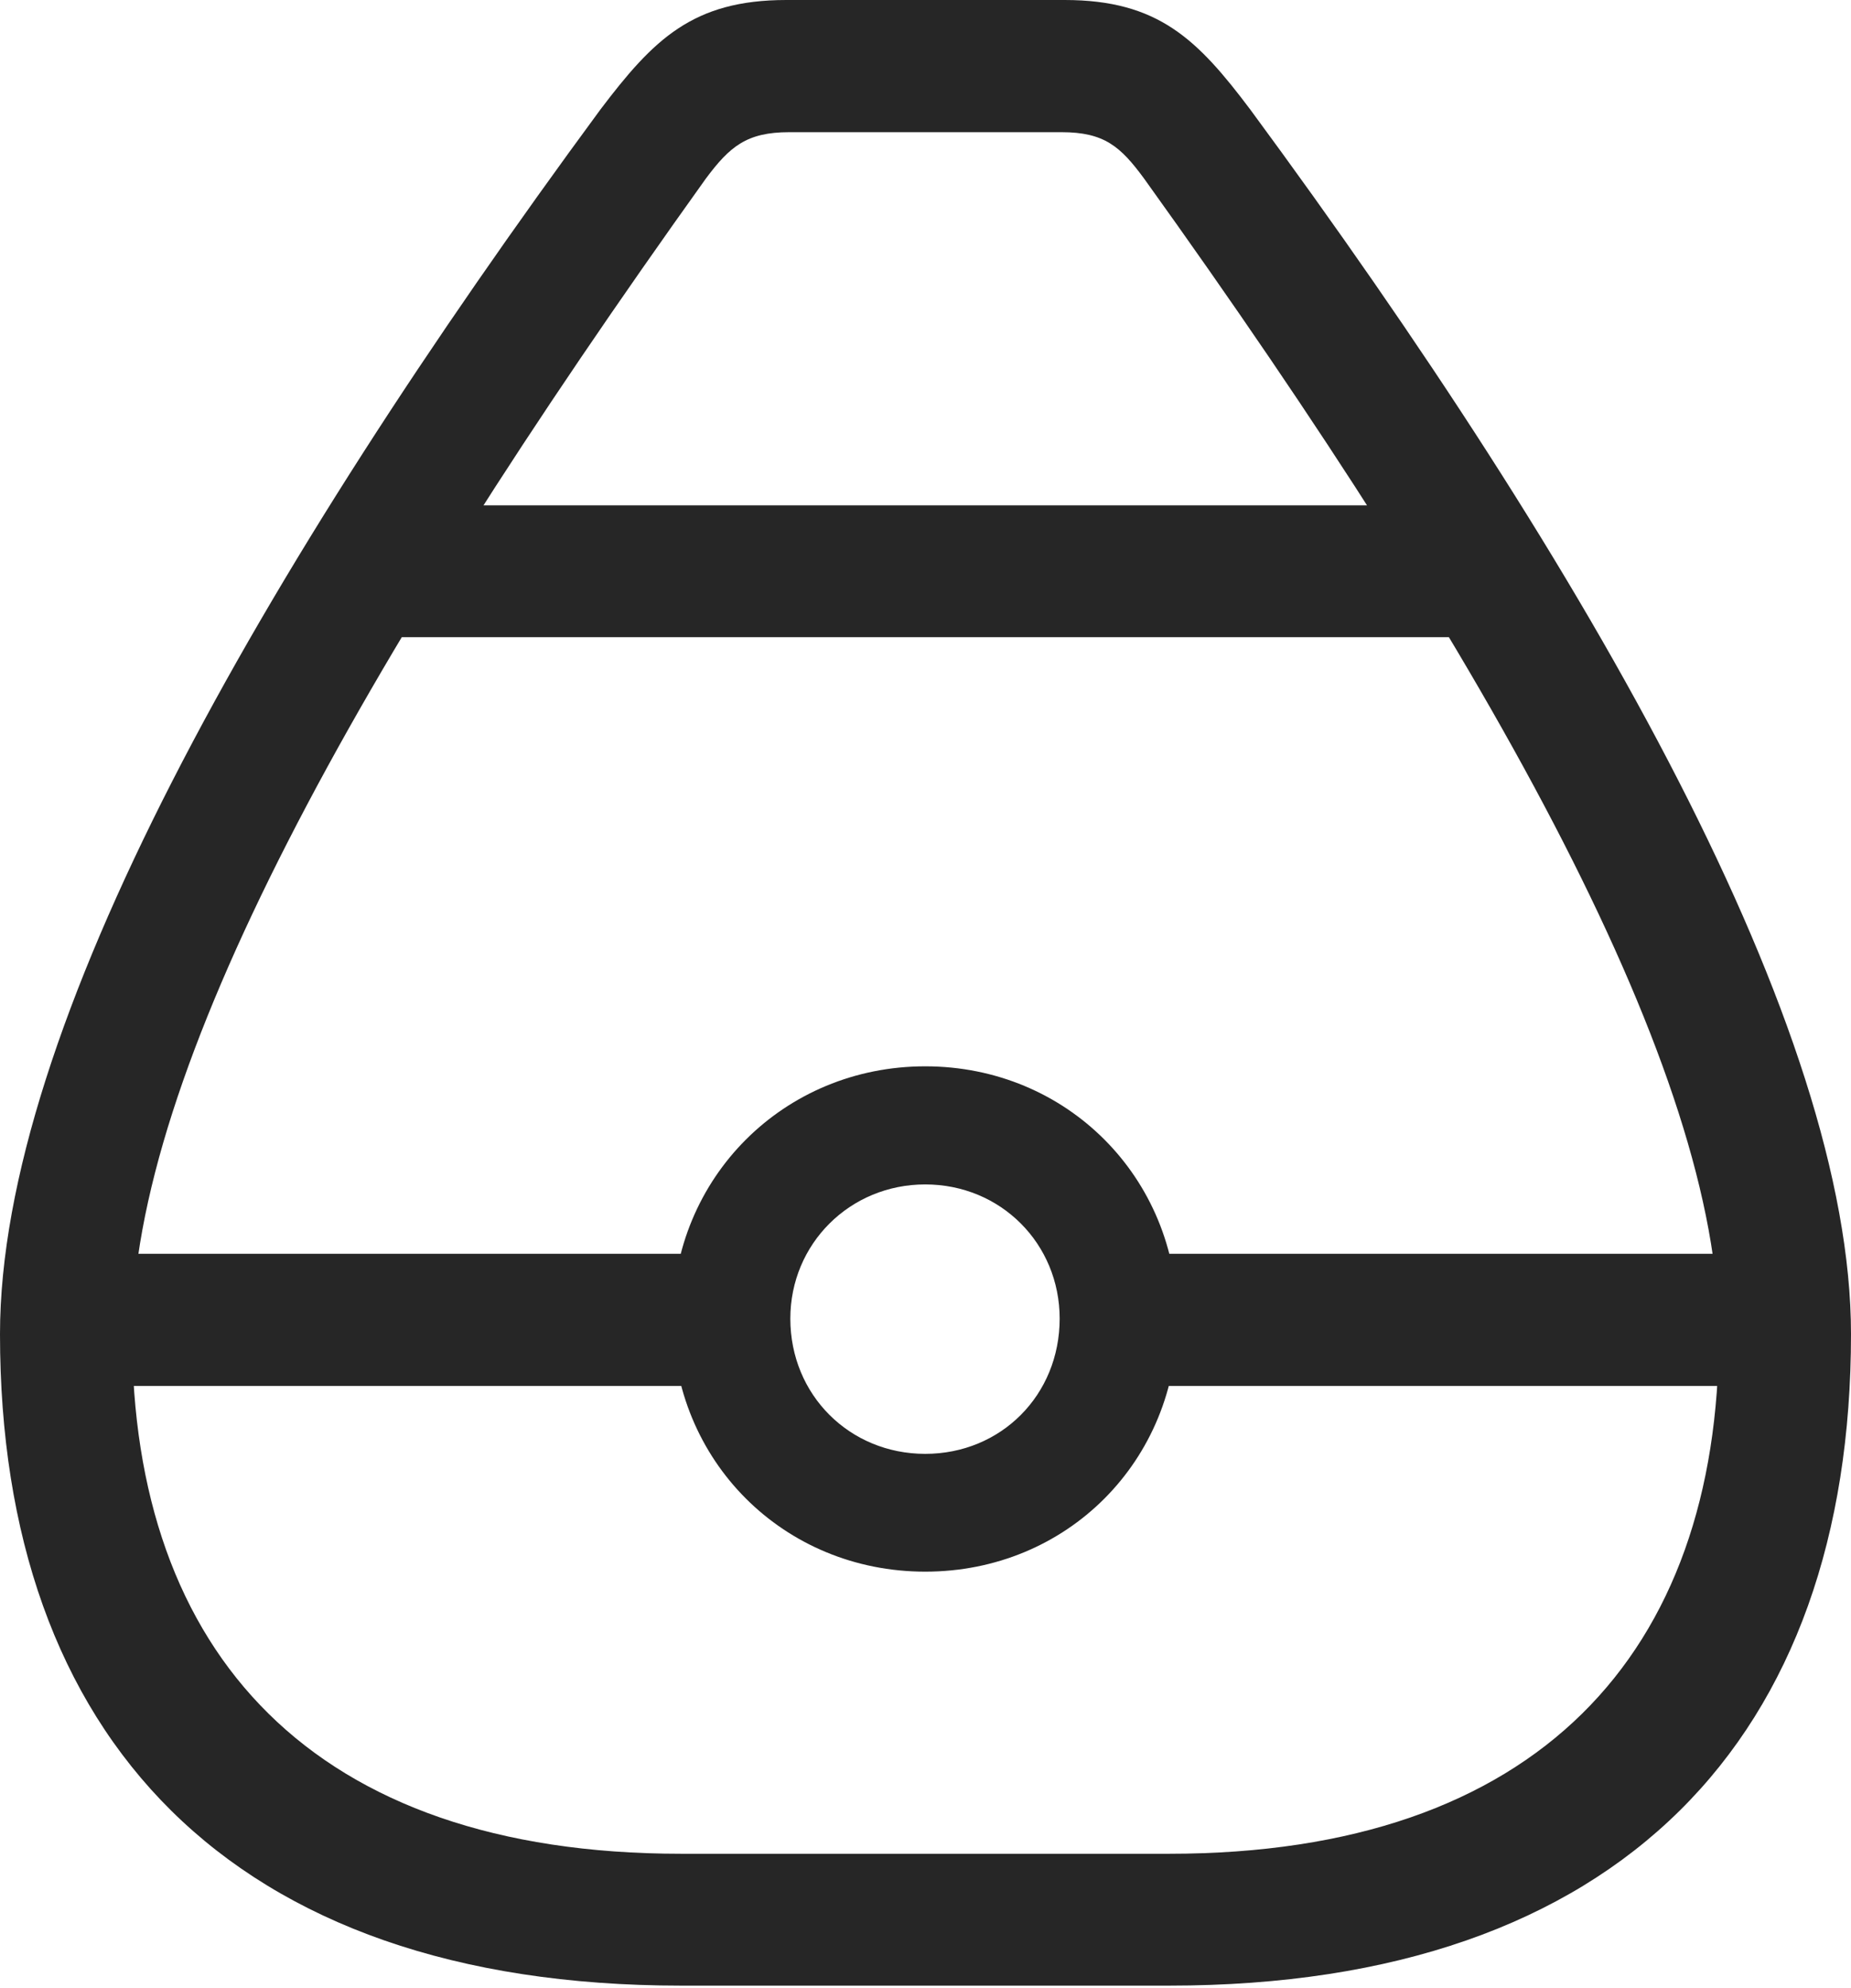 <?xml version="1.0" encoding="UTF-8"?>
<!--Generator: Apple Native CoreSVG 232.5-->
<!DOCTYPE svg
PUBLIC "-//W3C//DTD SVG 1.1//EN"
       "http://www.w3.org/Graphics/SVG/1.1/DTD/svg11.dtd">
<svg version="1.1" xmlns="http://www.w3.org/2000/svg" xmlns:xlink="http://www.w3.org/1999/xlink" width="84.684" height="90.921">
 <g>
  <rect height="90.921" opacity="0" width="84.684" x="0" y="0"/>
  <path d="M31.16 90.808L53.491 90.808C74.168 90.808 84.684 79.414 84.684 61.013C84.684 47.044 72.799 26.171 57.206 5.017C54.792 1.809 52.998 0 48.708 0L35.976 0C31.686 0 29.892 1.809 27.463 5.017C11.885 26.171 0 47.044 0 61.013C0 79.414 10.516 90.808 31.16 90.808ZM6.045 61.013C6.045 49.083 16.272 30.546 32.289 8.173C33.385 6.702 34.158 6.045 36.107 6.045L48.562 6.045C50.526 6.045 51.266 6.702 52.347 8.173C68.412 30.546 78.639 49.083 78.639 61.013C78.639 75.614 70.335 84.778 53.491 84.778L31.16 84.778C14.315 84.778 6.045 75.614 6.045 61.013ZM17.882 23.11L16.917 29.14L67.752 29.14L66.772 23.11ZM4.767 63.384L32.893 63.384L32.893 57.339L4.767 57.339ZM42.329 71.876C48.818 71.876 53.867 66.812 53.867 60.304C53.867 53.863 48.818 48.766 42.329 48.766C35.854 48.766 30.772 53.863 30.772 60.304C30.772 66.812 35.854 71.876 42.329 71.876ZM42.329 66.489C38.879 66.489 36.158 63.802 36.158 60.304C36.158 56.888 38.879 54.167 42.329 54.167C45.794 54.167 48.48 56.888 48.48 60.304C48.48 63.802 45.794 66.489 42.329 66.489ZM51.746 63.384L80.464 63.384L80.464 57.339L51.746 57.339Z" fill="#000000" fill-opacity="0.85"/>
 </g>
</svg>
